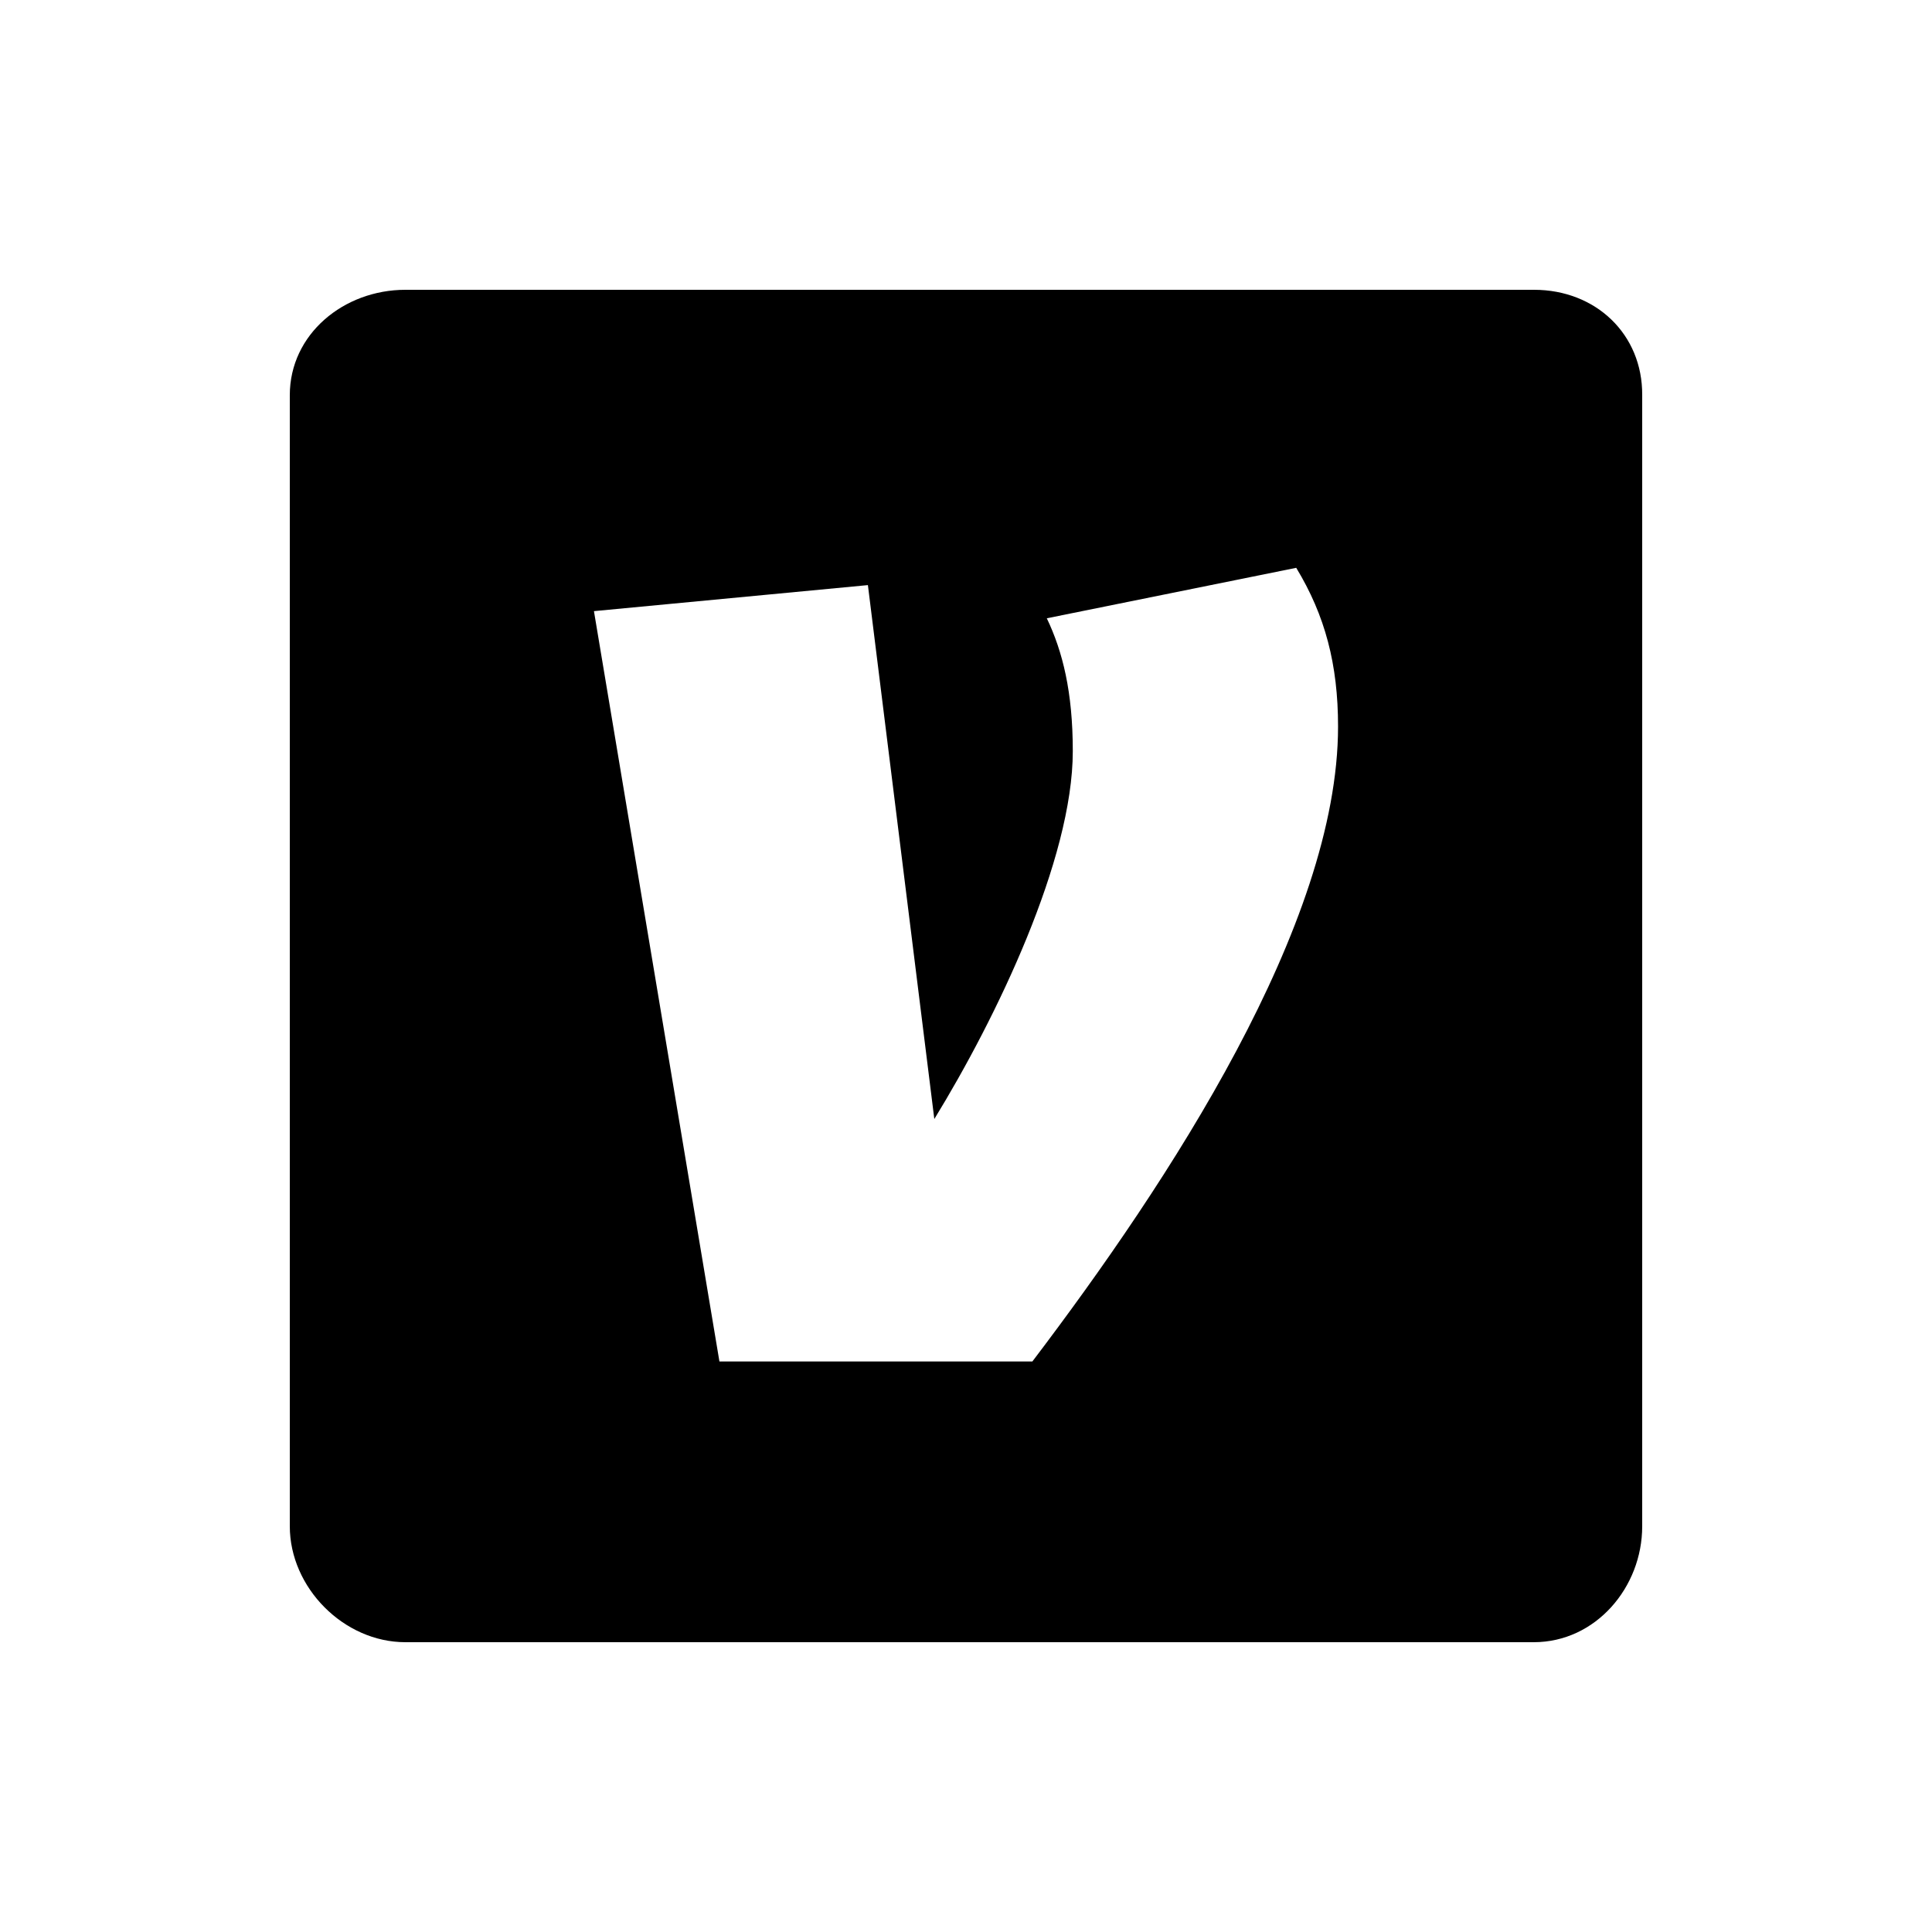 <!-- Generated by IcoMoon.io -->
<svg version="1.1" xmlns="http://www.w3.org/2000/svg" width="40" height="40" viewBox="0 0 40 40">
<title>io-logo-venmo</title>
<path d="M31.761 6h-23.368c-1.277 0-2.393 0.919-2.393 2.181v23.419c0 1.269 1.116 2.4 2.393 2.4h23.361c1.284 0 2.246-1.137 2.246-2.399v-23.42c0.008-1.262-0.962-2.181-2.239-2.181zM21.375 28.188h-6.48l-2.598-15.535 5.672-0.539 1.375 11.054c1.283-2.091 2.867-5.375 2.867-7.617 0-1.226-0.21-2.063-0.538-2.75l5.164-1.045c0.598 0.986 0.866 2 0.866 3.286-0.001 4.094-3.495 9.412-6.329 13.146z"></path>
</svg>
